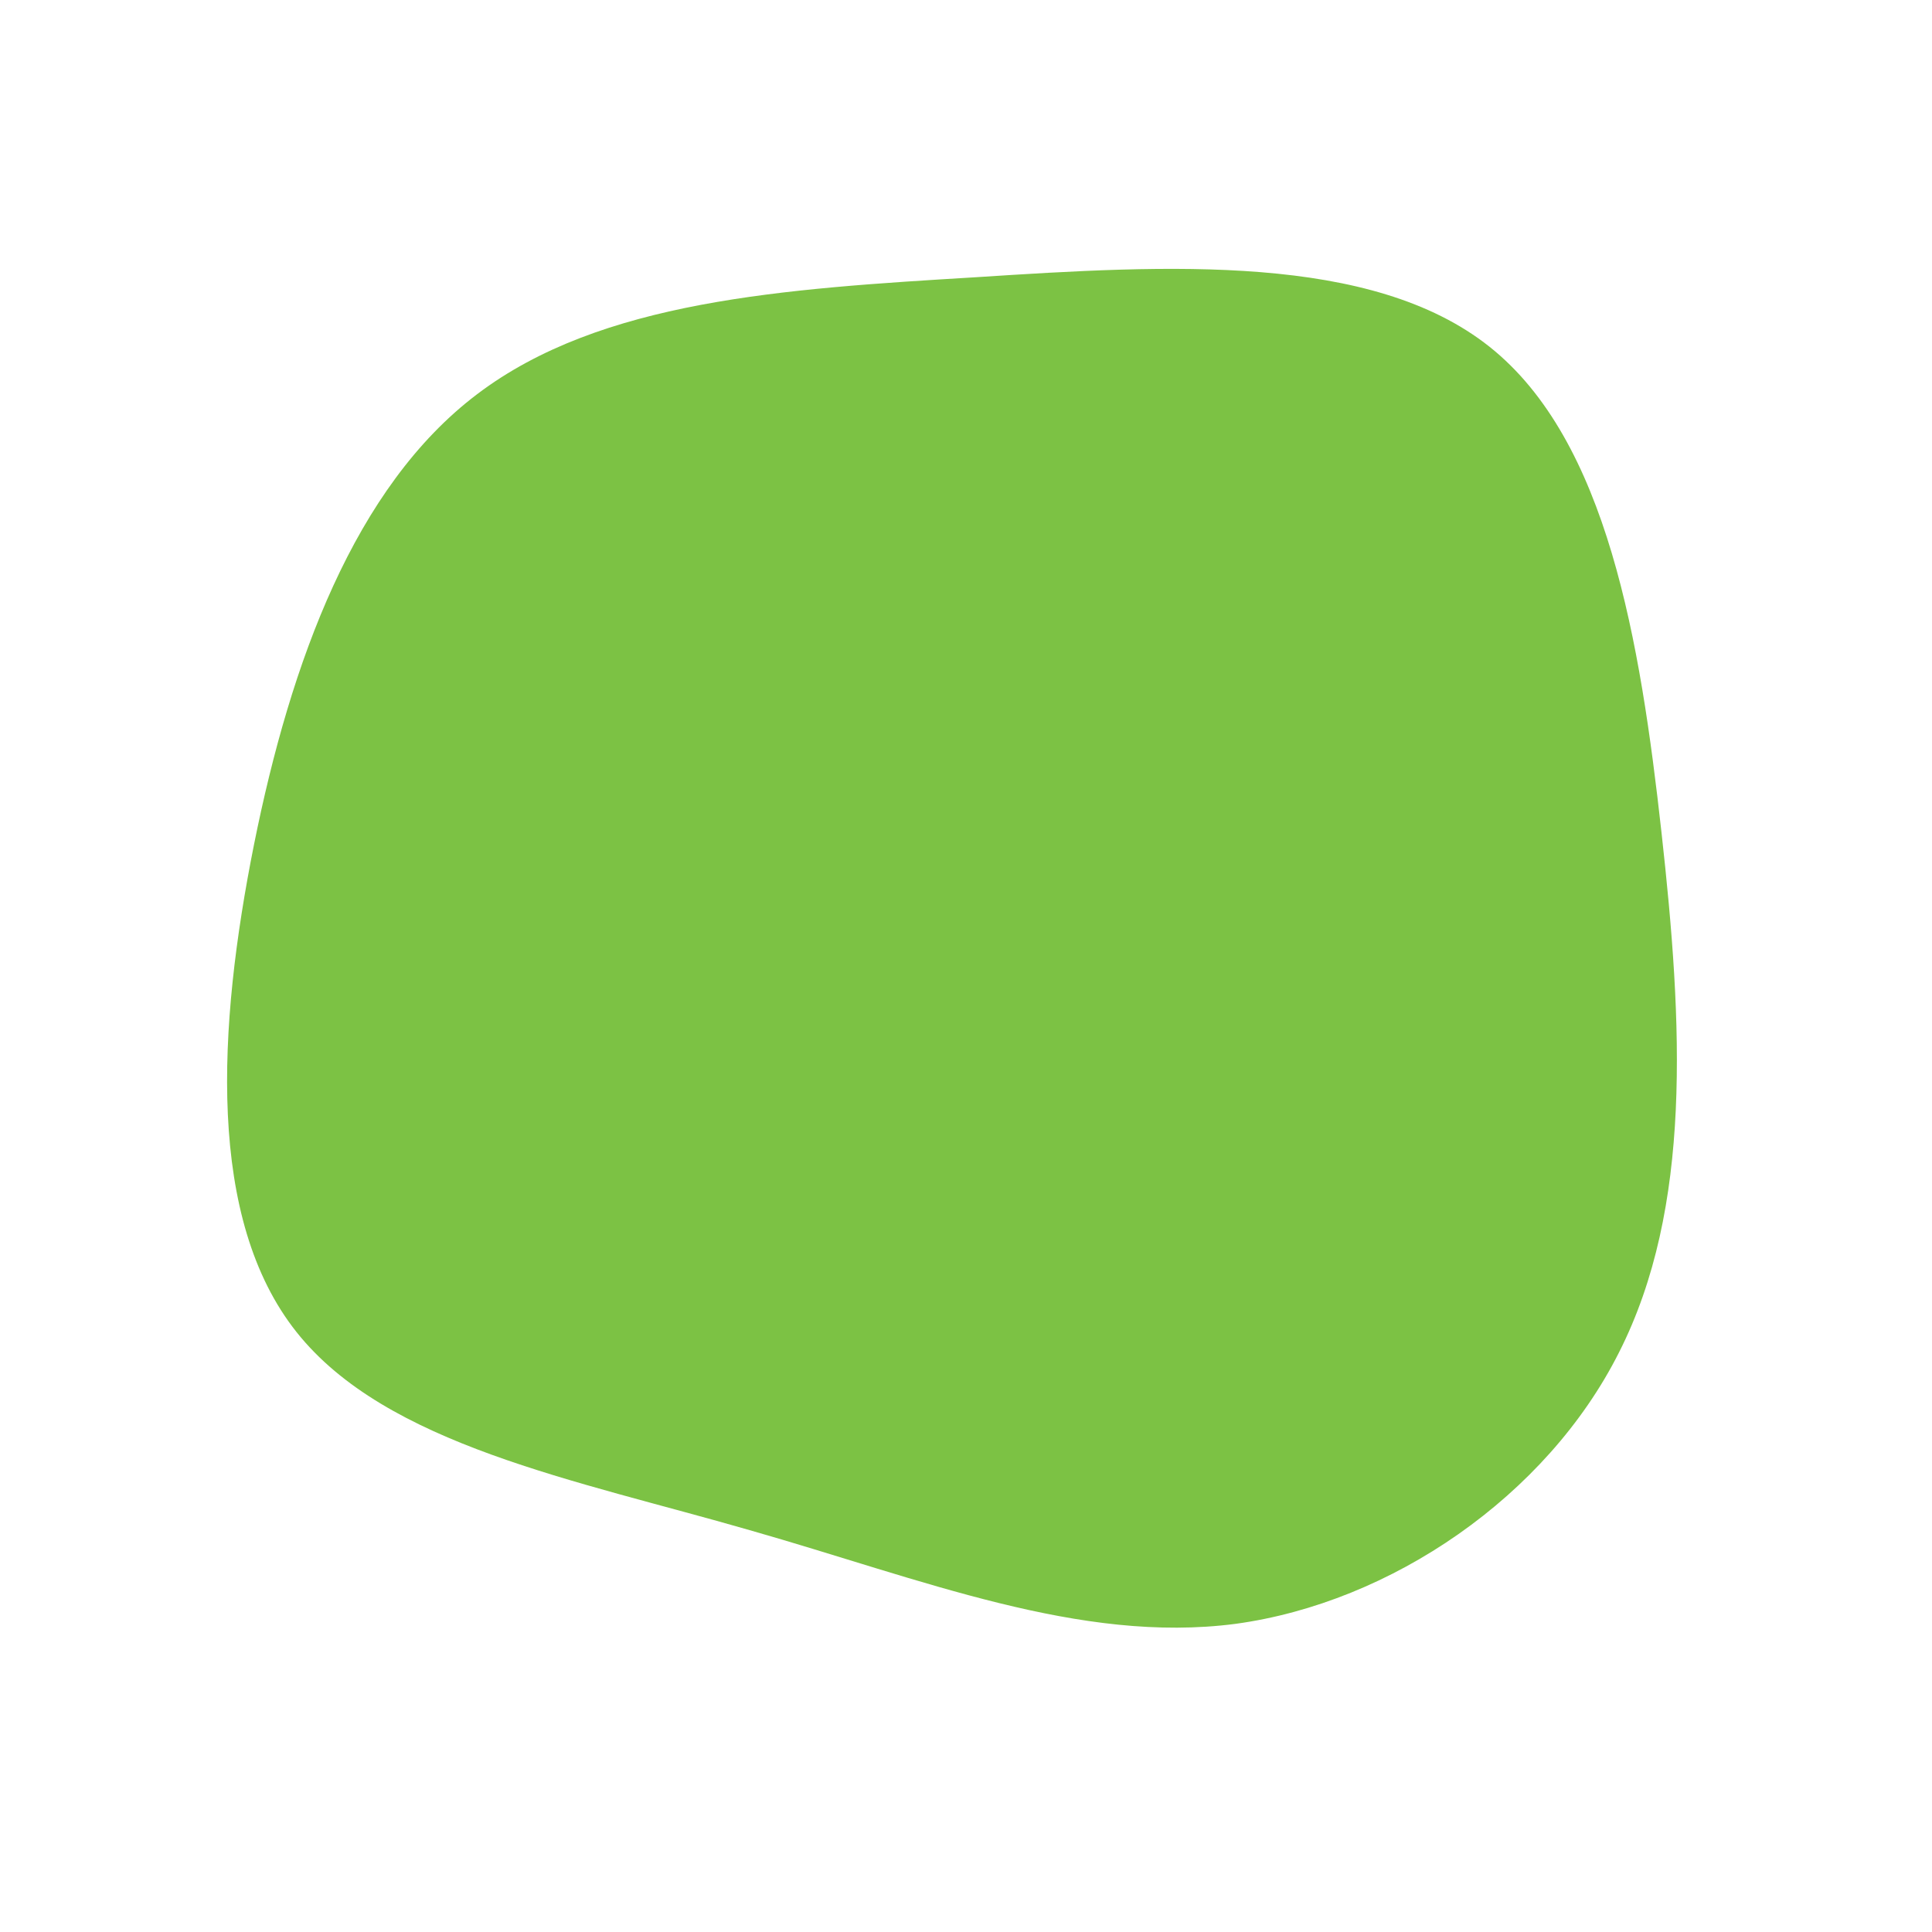 <?xml version="1.0" standalone="no"?>
<svg viewBox="0 0 200 200" xmlns="http://www.w3.org/2000/svg">
  <path fill="#7cc244" d="M54.2,-64.1C66.4,-54.4,69.8,-33.6,72,-13.8C74.2,6,75.2,25,67.6,40C60.1,54.9,44,65.9,27.9,68.1C11.8,70.2,-4.5,63.5,-22.4,58.4C-40.4,53.2,-60,49.6,-69.3,37.9C-78.6,26.2,-77.5,6.4,-73.7,-12.6C-69.9,-31.5,-63.3,-49.6,-50.6,-59.2C-37.8,-68.9,-18.9,-70.1,1,-71.3C21,-72.6,42,-73.8,54.2,-64.1Z" transform="translate(100 100)" />
</svg>
